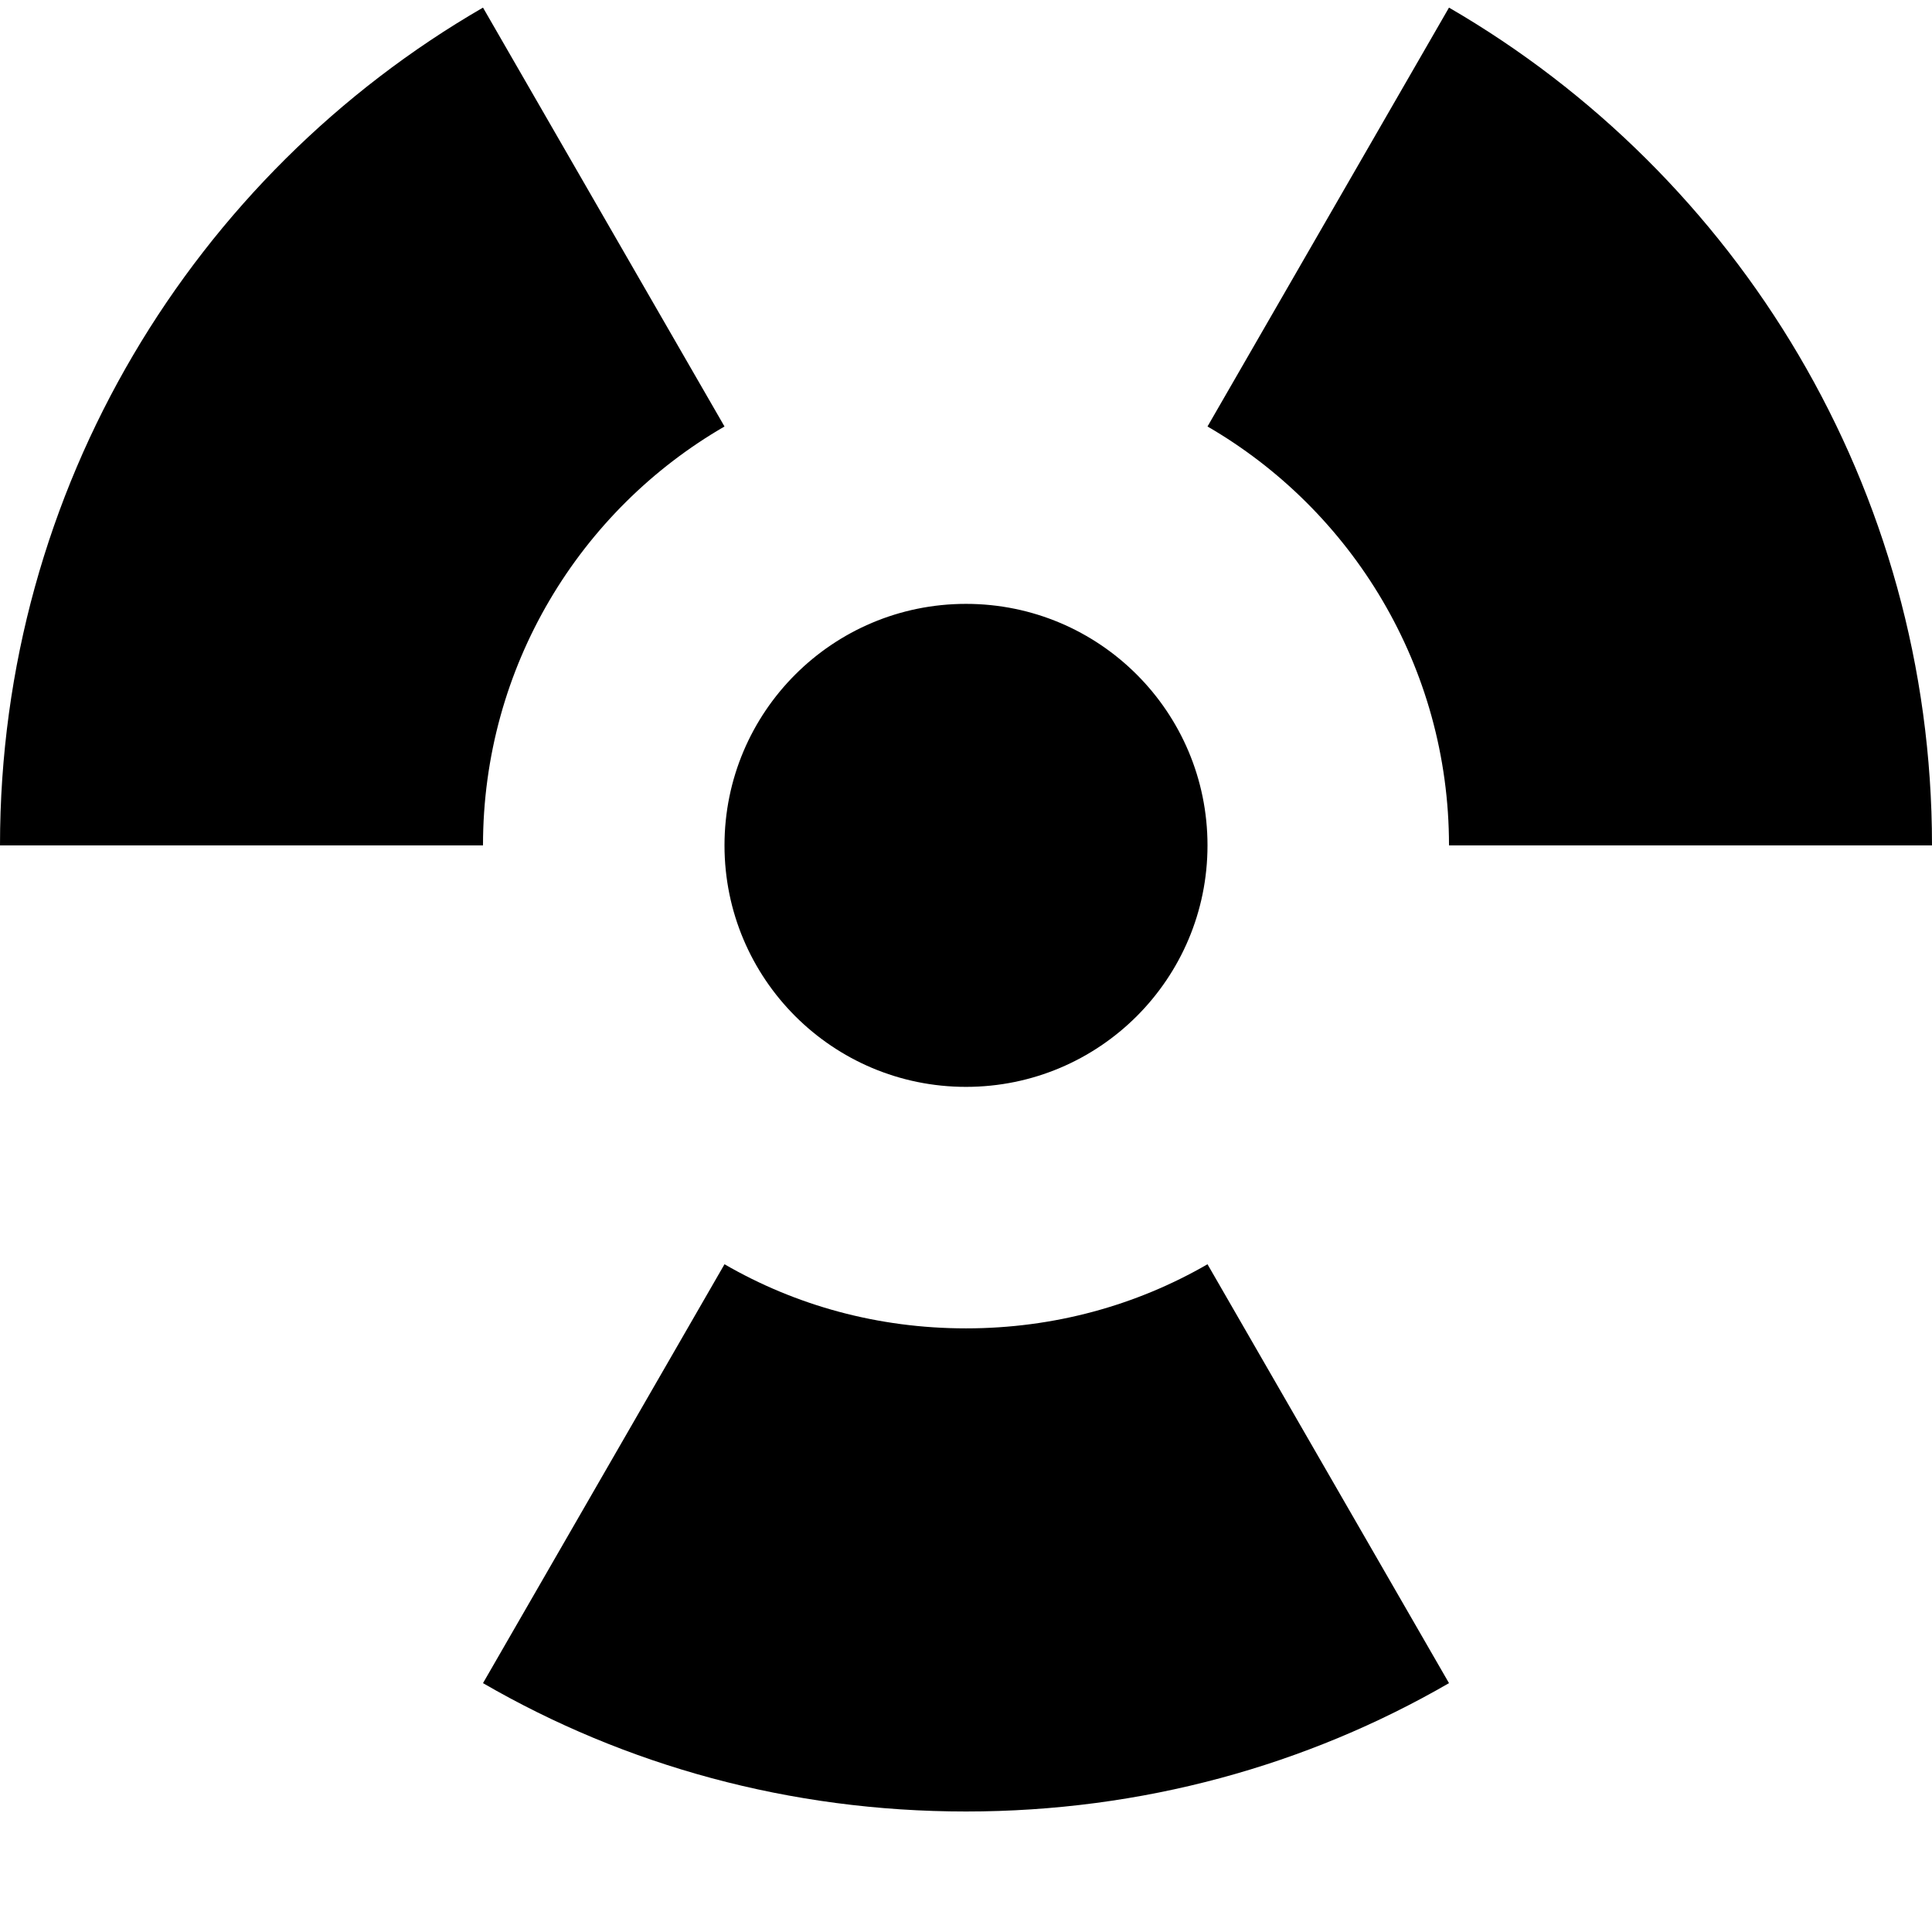 <svg xmlns="http://www.w3.org/2000/svg" version="1.1" width="16" height="16" data-icon="radiation" viewBox="0 0 16 16">
  <path d="M4 .063c-2.391 1.383-4 3.976-4 6.938h4c0-1.481.804-2.777 2-3.469l-2-3.469zm8 0l-2 3.469c1.194.692 2 1.989 2 3.469h4c0-2.96-1.611-5.553-4-6.938zm-4 4.938c-1.105 0-2 .895-2 2s.895 2 2 2 2-.895 2-2-.895-2-2-2zm-2 5.469l-2 3.469c1.177.682 2.542 1.063 4 1.063 1.457 0 2.823-.382 4-1.063l-2-3.469c-.588.34-1.271.531-2 .531-.73 0-1.411-.19-2-.531z"
  />
</svg>